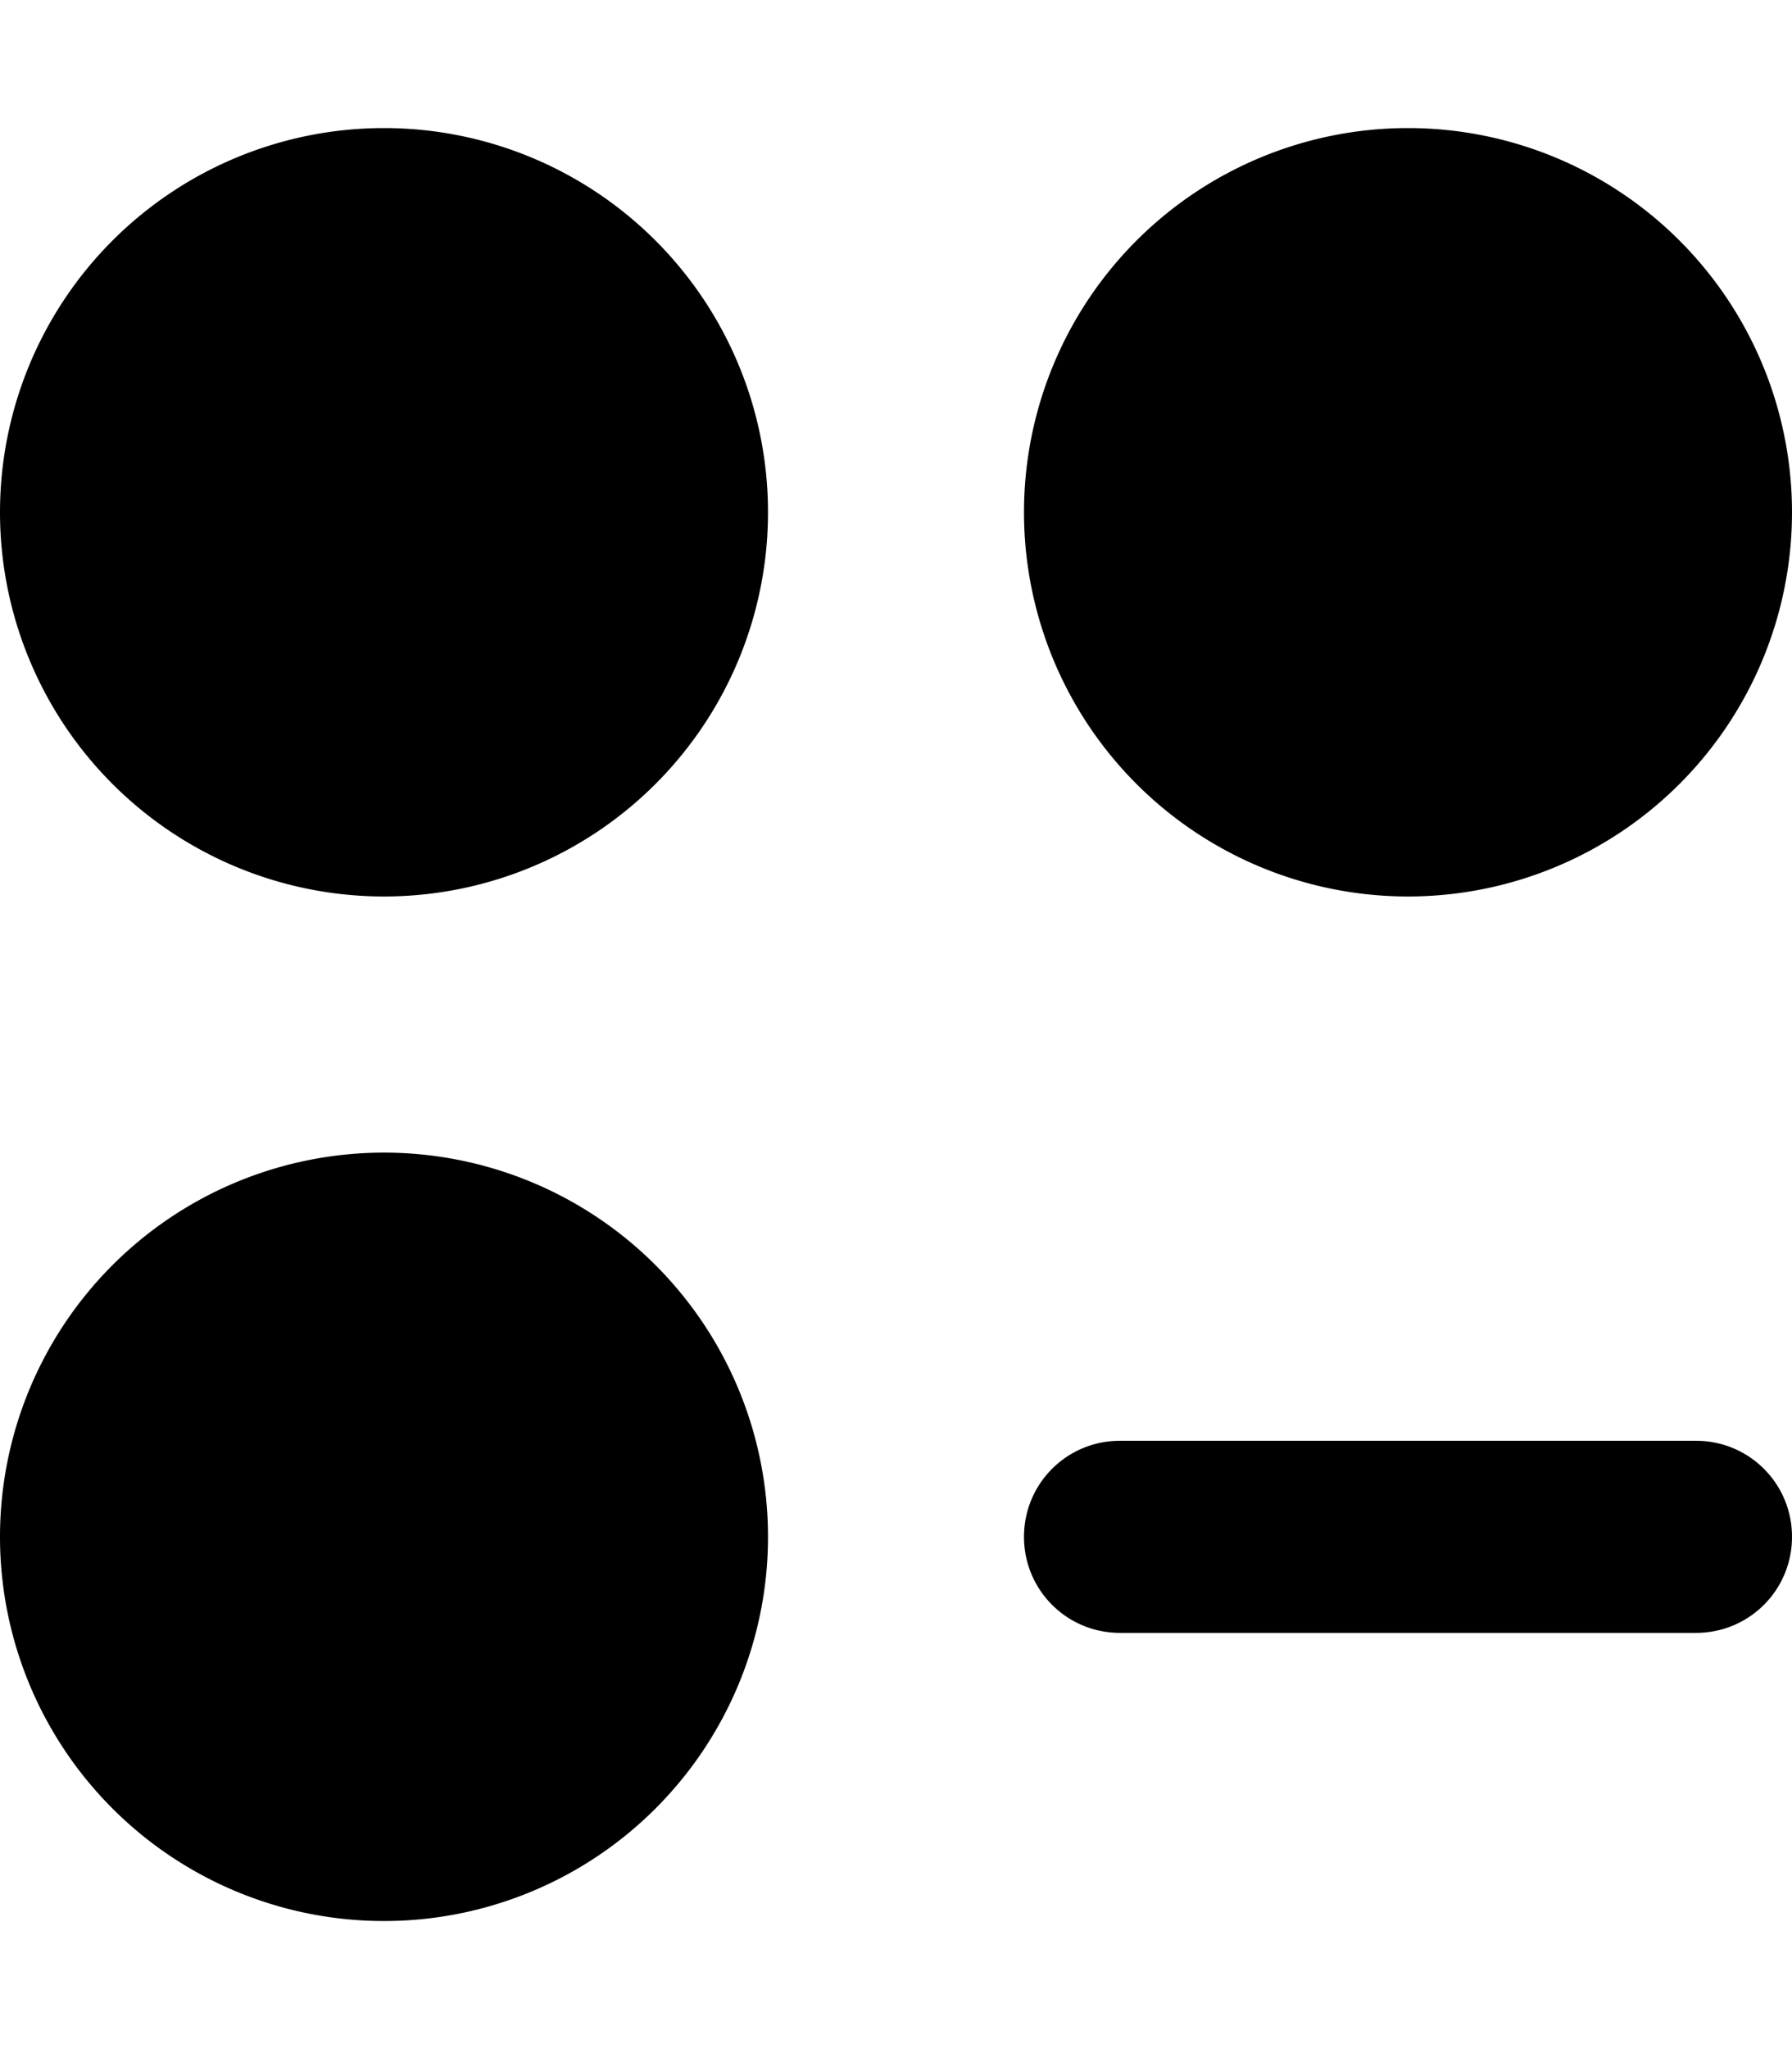 <svg xmlns="http://www.w3.org/2000/svg" viewBox="0 0 448 512"><!--! Font Awesome Pro 7.1.0 by @fontawesome - https://fontawesome.com License - https://fontawesome.com/license (Commercial License) Copyright 2025 Fonticons, Inc. --><path fill="currentColor" d="M96 32a96 96 0 1 0 0 192 96 96 0 1 0 0-192zm0 256a96 96 0 1 0 0 192 96 96 0 1 0 0-192zM256 128a96 96 0 1 0 192 0 96 96 0 1 0 -192 0zm24 232c-13.3 0-24 10.7-24 24s10.7 24 24 24l144 0c13.3 0 24-10.7 24-24s-10.7-24-24-24l-144 0z"/></svg>